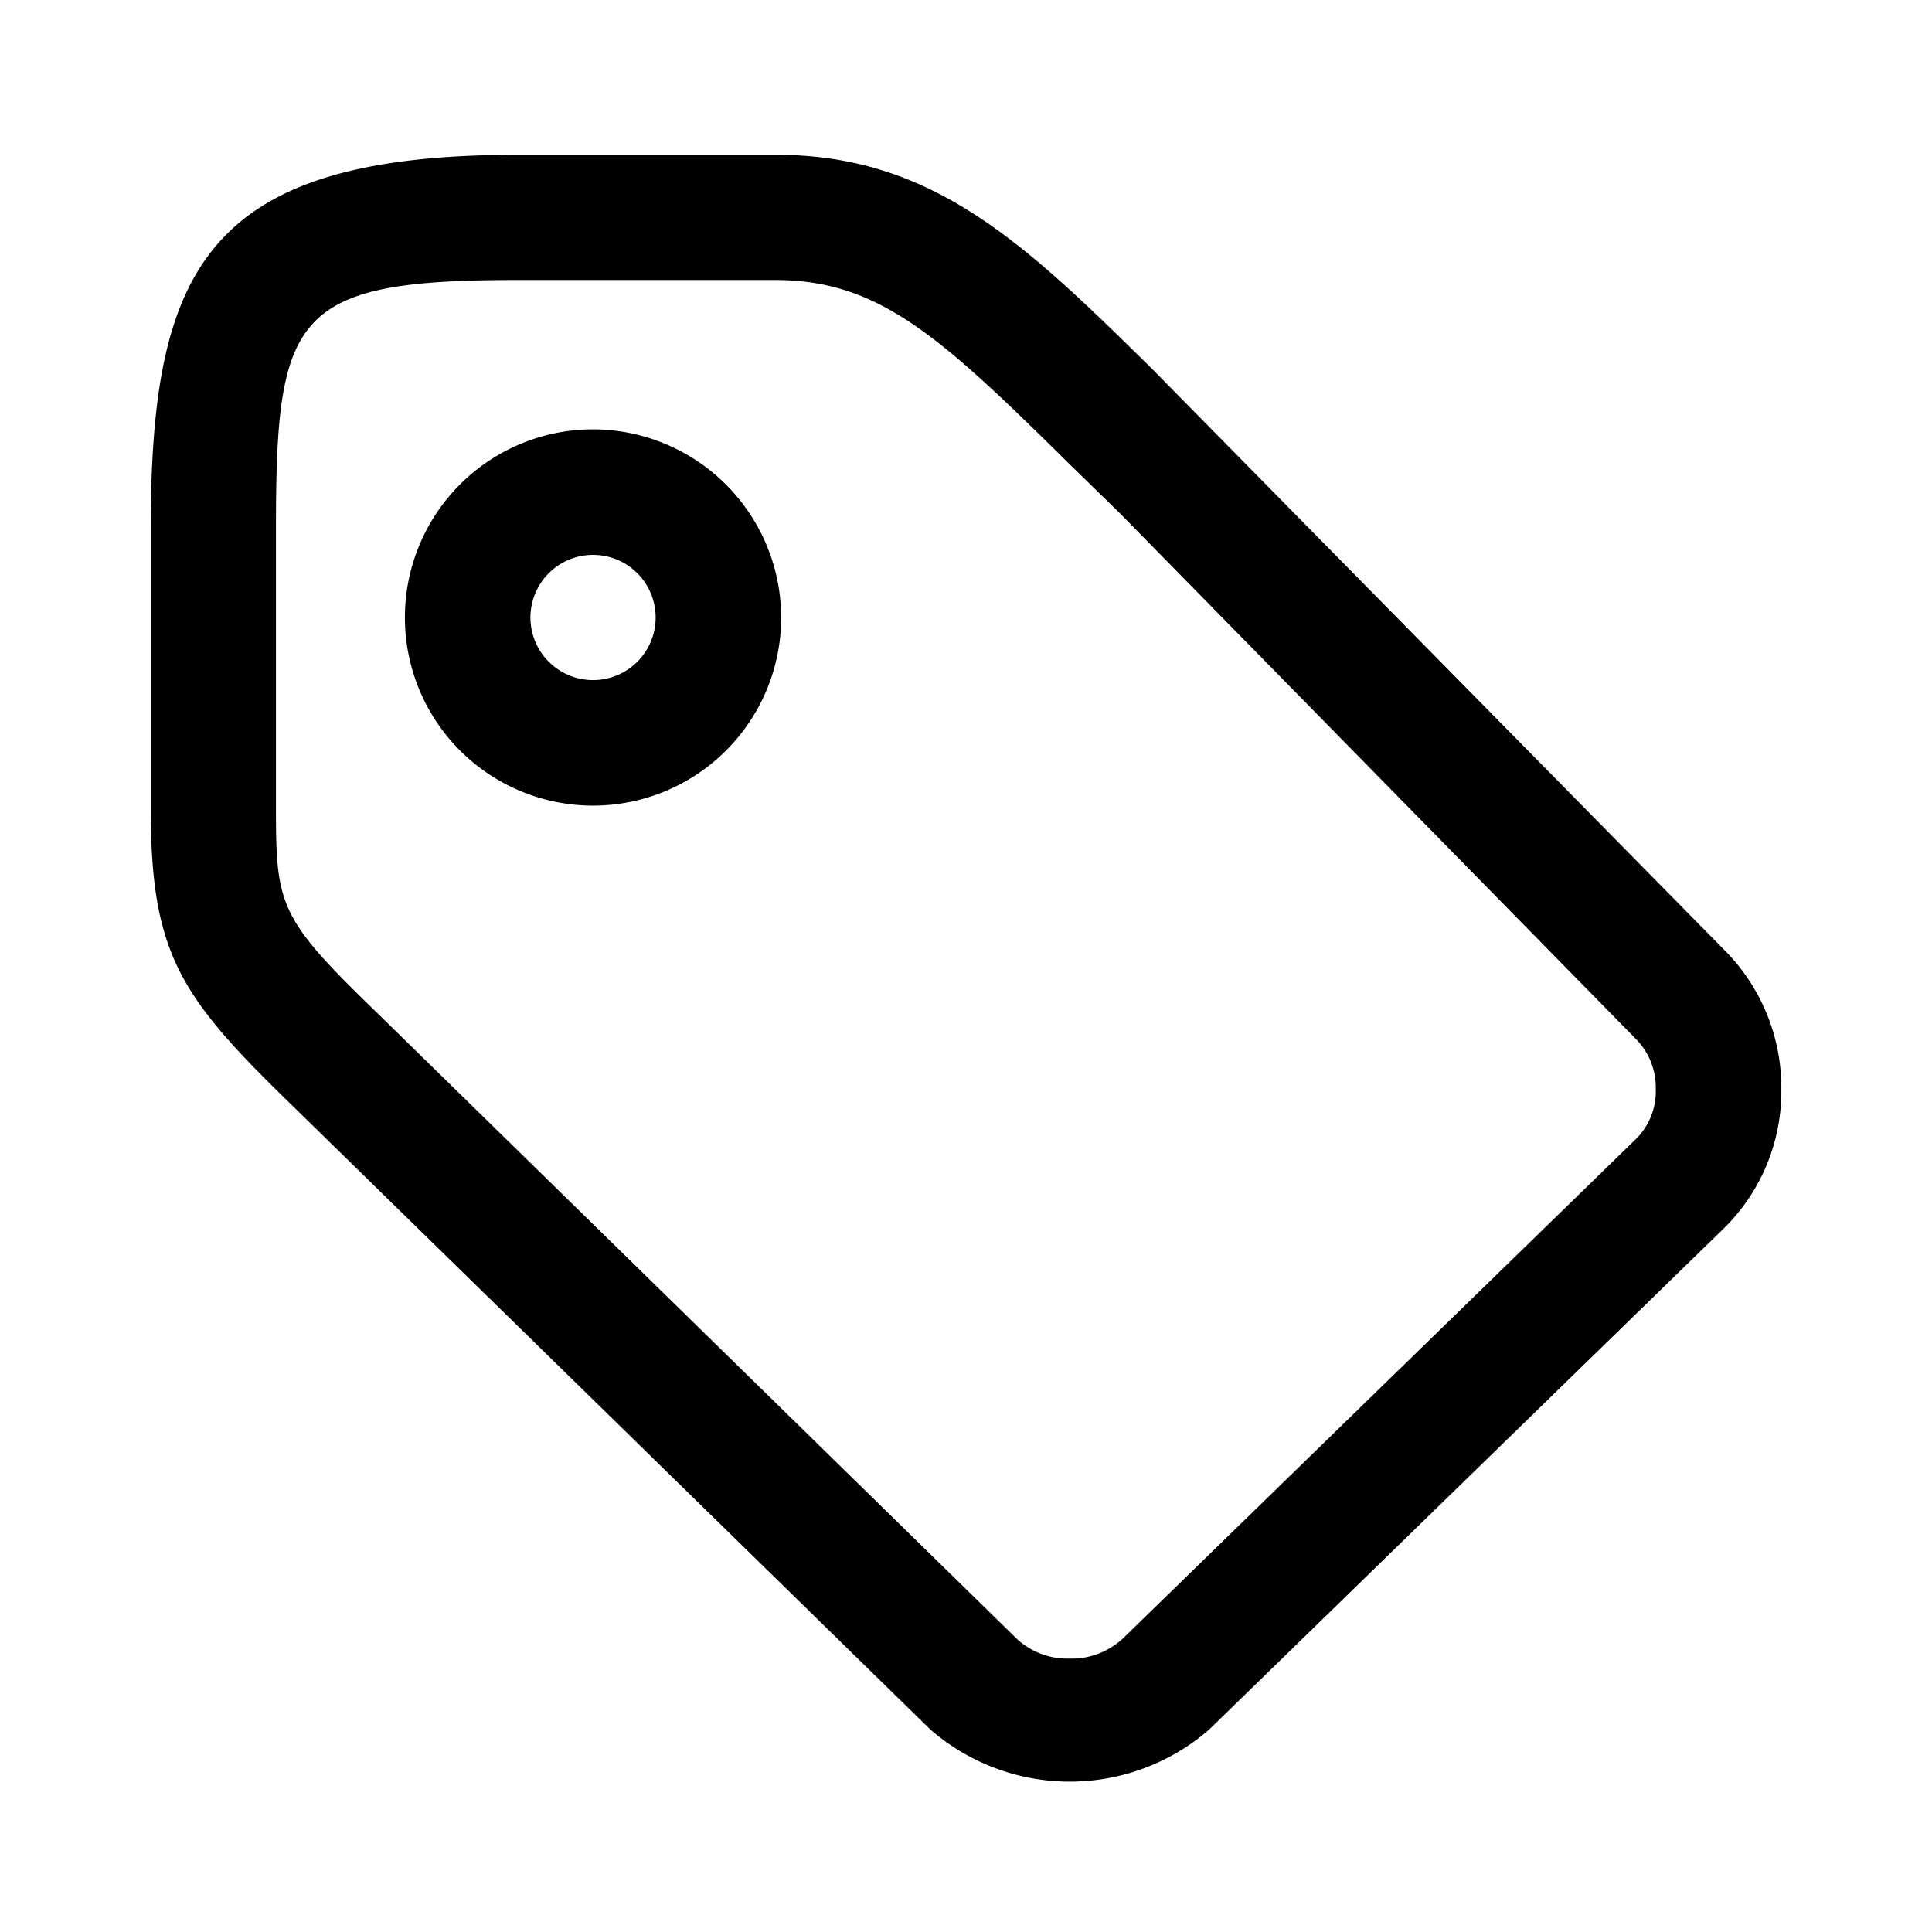 <?xml version="1.0" standalone="no"?>
<!DOCTYPE svg PUBLIC "-//W3C//DTD SVG 1.1//EN" "http://www.w3.org/Graphics/SVG/1.1/DTD/svg11.dtd"><svg t="1647877182373"
    id='type' class="icon" viewBox="0 0 1024 1024" version="1.1" xmlns="http://www.w3.org/2000/svg" p-id="3054"
    xmlns:xlink="http://www.w3.org/1999/xlink" width="26" height="26">
    <defs>
        <style type="text/css">
            @font-face {
                font-family: feedback-iconfont;
                src: url("//at.alicdn.com/t/font_1031158_u69w8yhxdu.woff2?t=1630033759944") format("woff2"), url("//at.alicdn.com/t/font_1031158_u69w8yhxdu.woff?t=1630033759944") format("woff"), url("//at.alicdn.com/t/font_1031158_u69w8yhxdu.ttf?t=1630033759944") format("truetype");
            }
        </style>
    </defs>
    <path
        d="M414.032 327.28a99.712 99.712 0 1 1-99.712-99.712 99.904 99.904 0 0 1 99.712 99.712m-66.528 0a33.184 33.184 0 1 0-33.184 33.184 33.168 33.168 0 0 0 33.184-33.184"
        p-id="3055"></path>
    <path
        d="M612.464 197.376l301.28 305.936a103.376 103.376 0 0 1 30.4 74 101.952 101.952 0 0 1-30.032 73.328l-273.28 266.112a112.688 112.688 0 0 1-147.824-0.16L153.392 584.464C94.816 527.536 79.888 504.8 79.888 427.664v-146.176C79.888 143.616 107.92 82.064 274 82.064H411.088c84.288-0.16 133.392 48.288 201.424 115.312m-17.92 671.6l273.2-265.968a35.568 35.568 0 0 0 9.792-25.712 36.528 36.528 0 0 0-10.784-26.88l-273.424-278.56-27.712-27.04c-67.696-66.864-100.048-96.4-154.784-96.4h-137.04c-118.96 0-127.584 18.416-127.584 132.896v146.16c0 52.592 1.488 58.896 53.424 109.168l339.616 332.32a39.312 39.312 0 0 0 27.536 10.112 39.712 39.712 0 0 0 27.712-10.112"
        p-id="3056"></path>
</svg>
